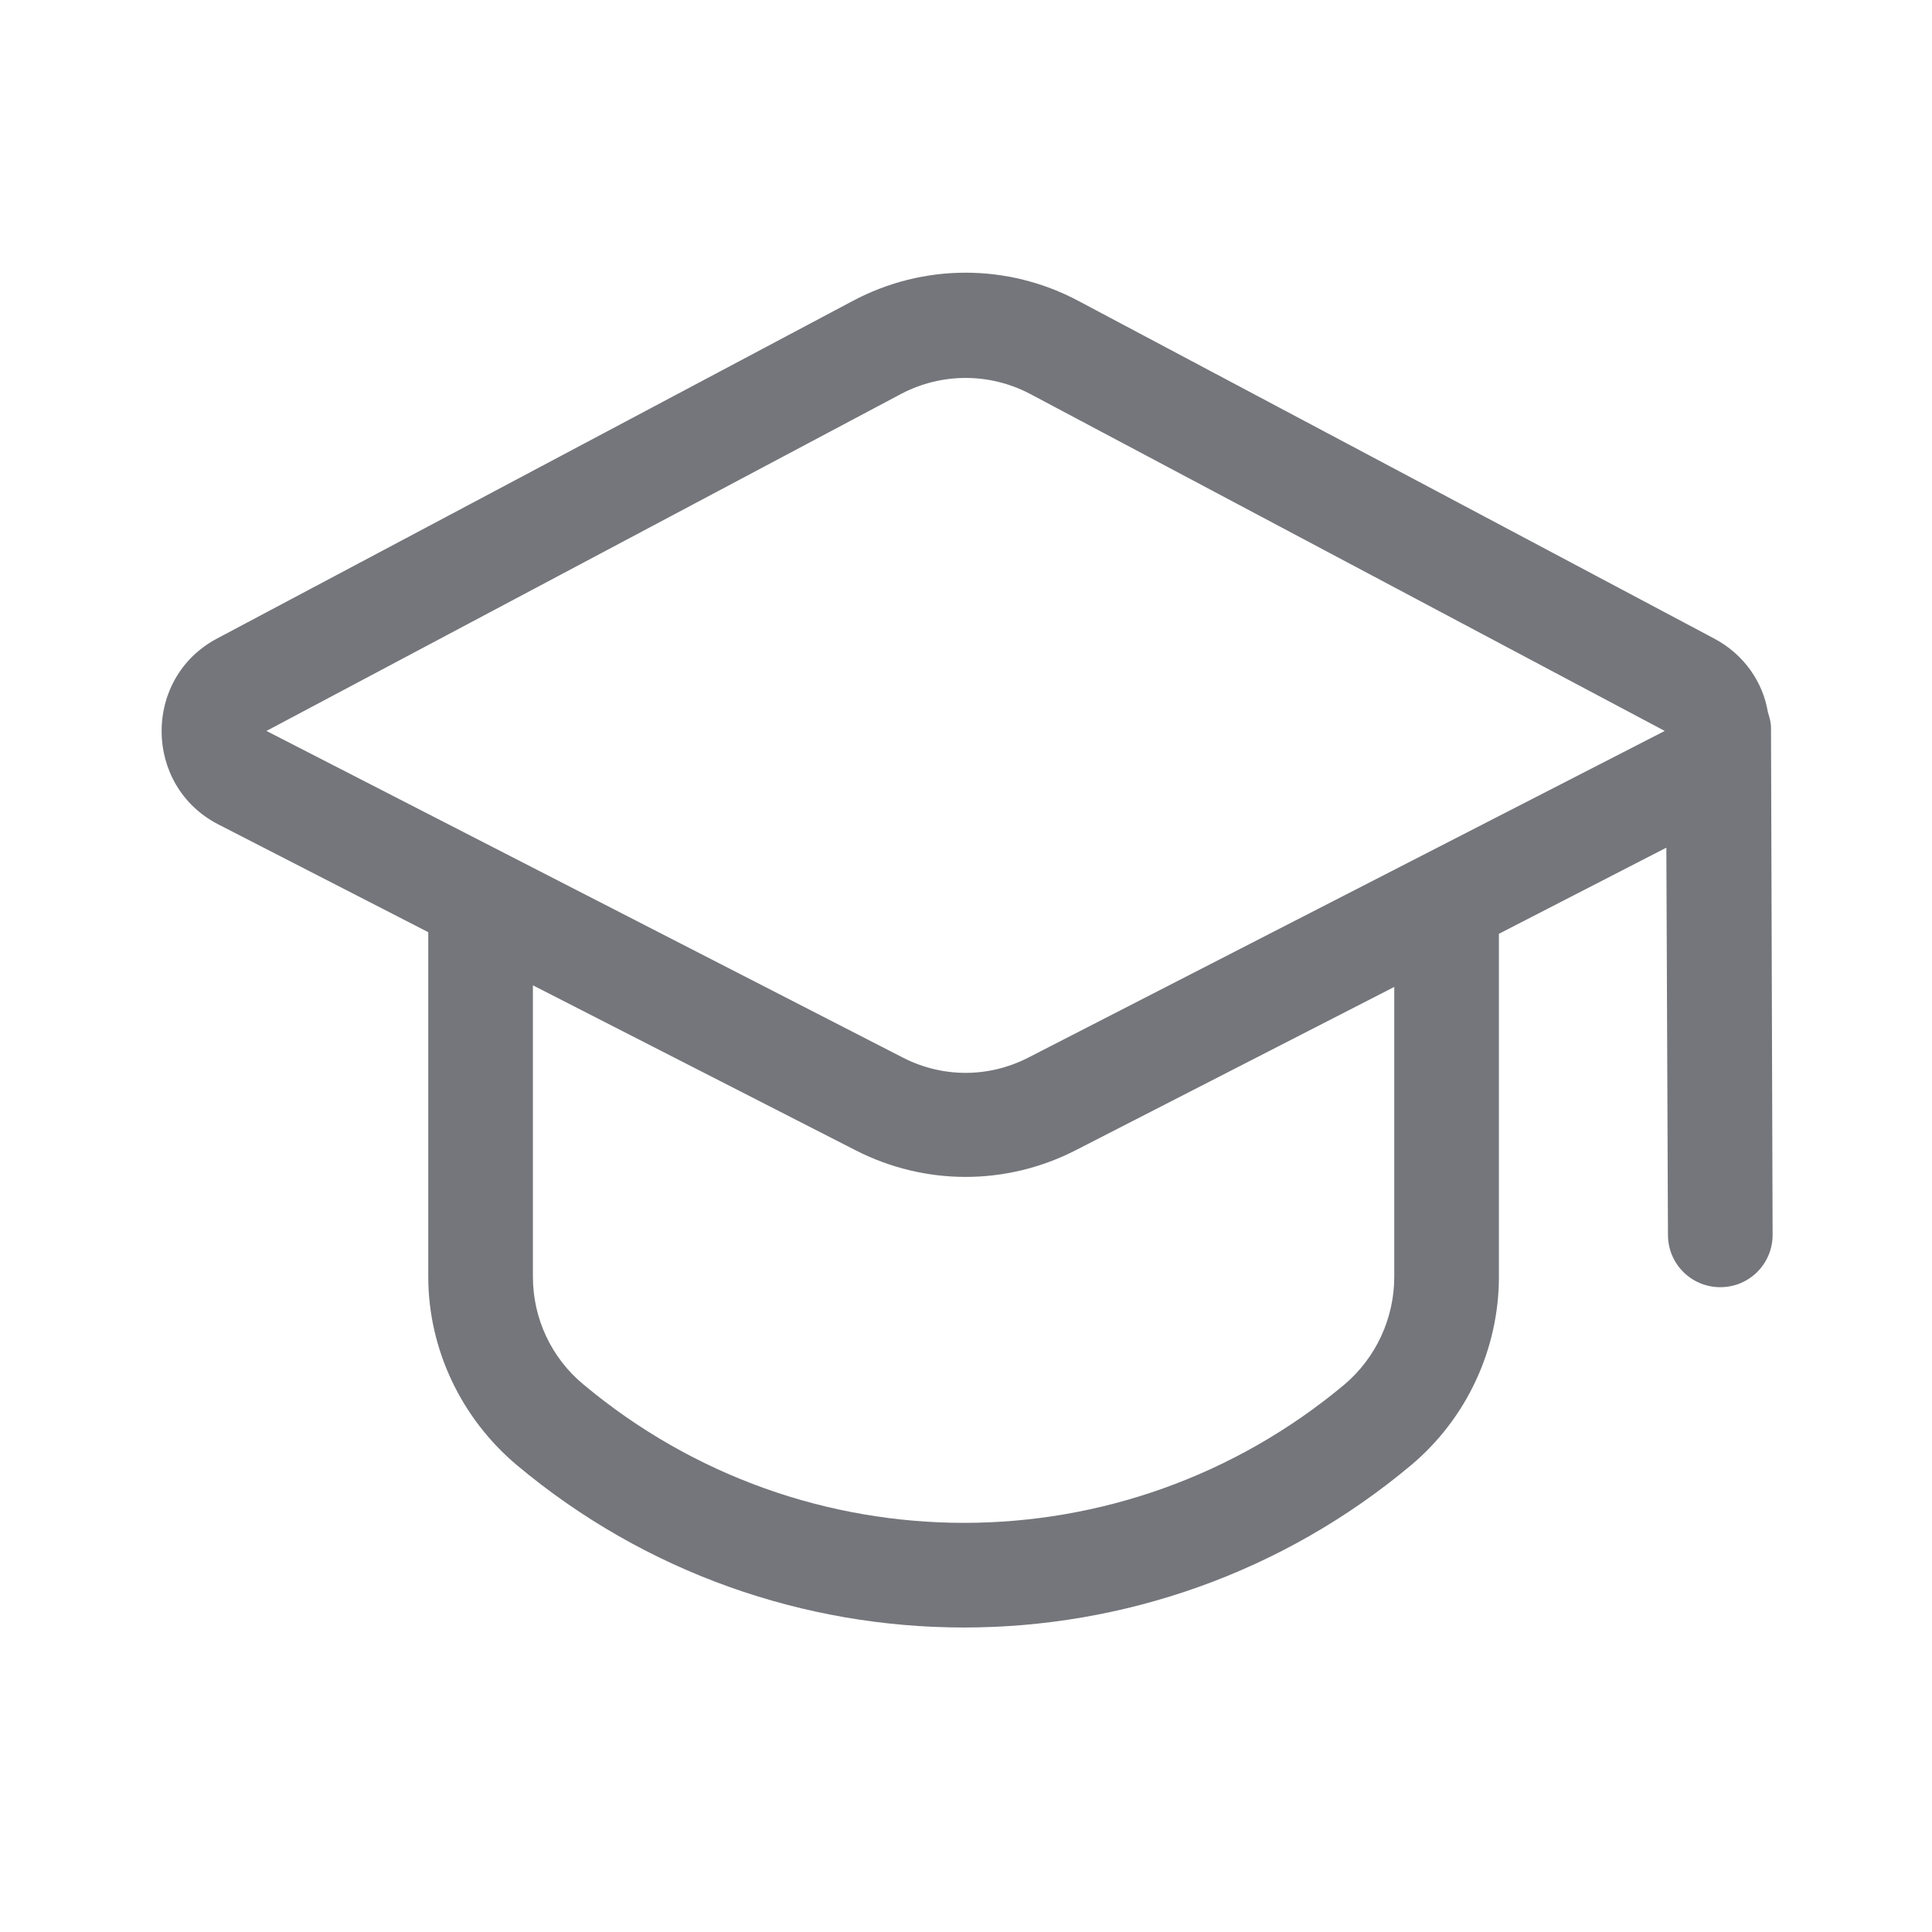 <svg width="24" height="24" viewBox="0 0 24 24" fill="none" xmlns="http://www.w3.org/2000/svg" xmlns:xlink="http://www.w3.org/1999/xlink">
	<desc>
			Created with Pixso.
	</desc>
	<defs>
		<clipPath id="clip17_290">
			<rect id="Outline / Study Outline" width="24" height="24" fill="white" fill-opacity="0"/>
		</clipPath>
	</defs>
	<g clip-path="url(#clip17_290)">
		<path id="Shape" d="M2.71 10.24C1.78 9.76 1.77 8.42 2.7 7.93L10.59 3.74C11.47 3.27 12.52 3.27 13.4 3.74L21.29 7.93C21.67 8.13 21.9 8.48 21.96 8.84C21.98 8.91 22 8.97 22 9.04L22.02 15.34C22.02 15.7 21.73 15.99 21.37 15.99C21.01 15.99 20.72 15.7 20.72 15.34L20.7 10.53L18.62 11.6L18.62 15.86C18.62 16.76 18.22 17.62 17.53 18.2C14.32 20.89 9.63 20.89 6.42 18.2C5.73 17.62 5.32 16.76 5.32 15.86L5.32 11.58L2.71 10.24ZM3.31 9.08L11.2 4.89C11.7 4.63 12.29 4.63 12.79 4.89L20.68 9.08L12.77 13.14C12.28 13.39 11.71 13.39 11.22 13.14L3.31 9.08ZM6.62 12.24L6.62 15.86C6.62 16.38 6.85 16.87 7.25 17.2C9.99 19.49 13.96 19.49 16.7 17.2C17.09 16.87 17.32 16.38 17.32 15.86L17.32 12.26L13.36 14.29C12.5 14.73 11.49 14.73 10.63 14.29L6.62 12.24Z" fill="#74767B" fill-opacity="1" fill-rule="evenodd"/>
	</g>
</svg>
